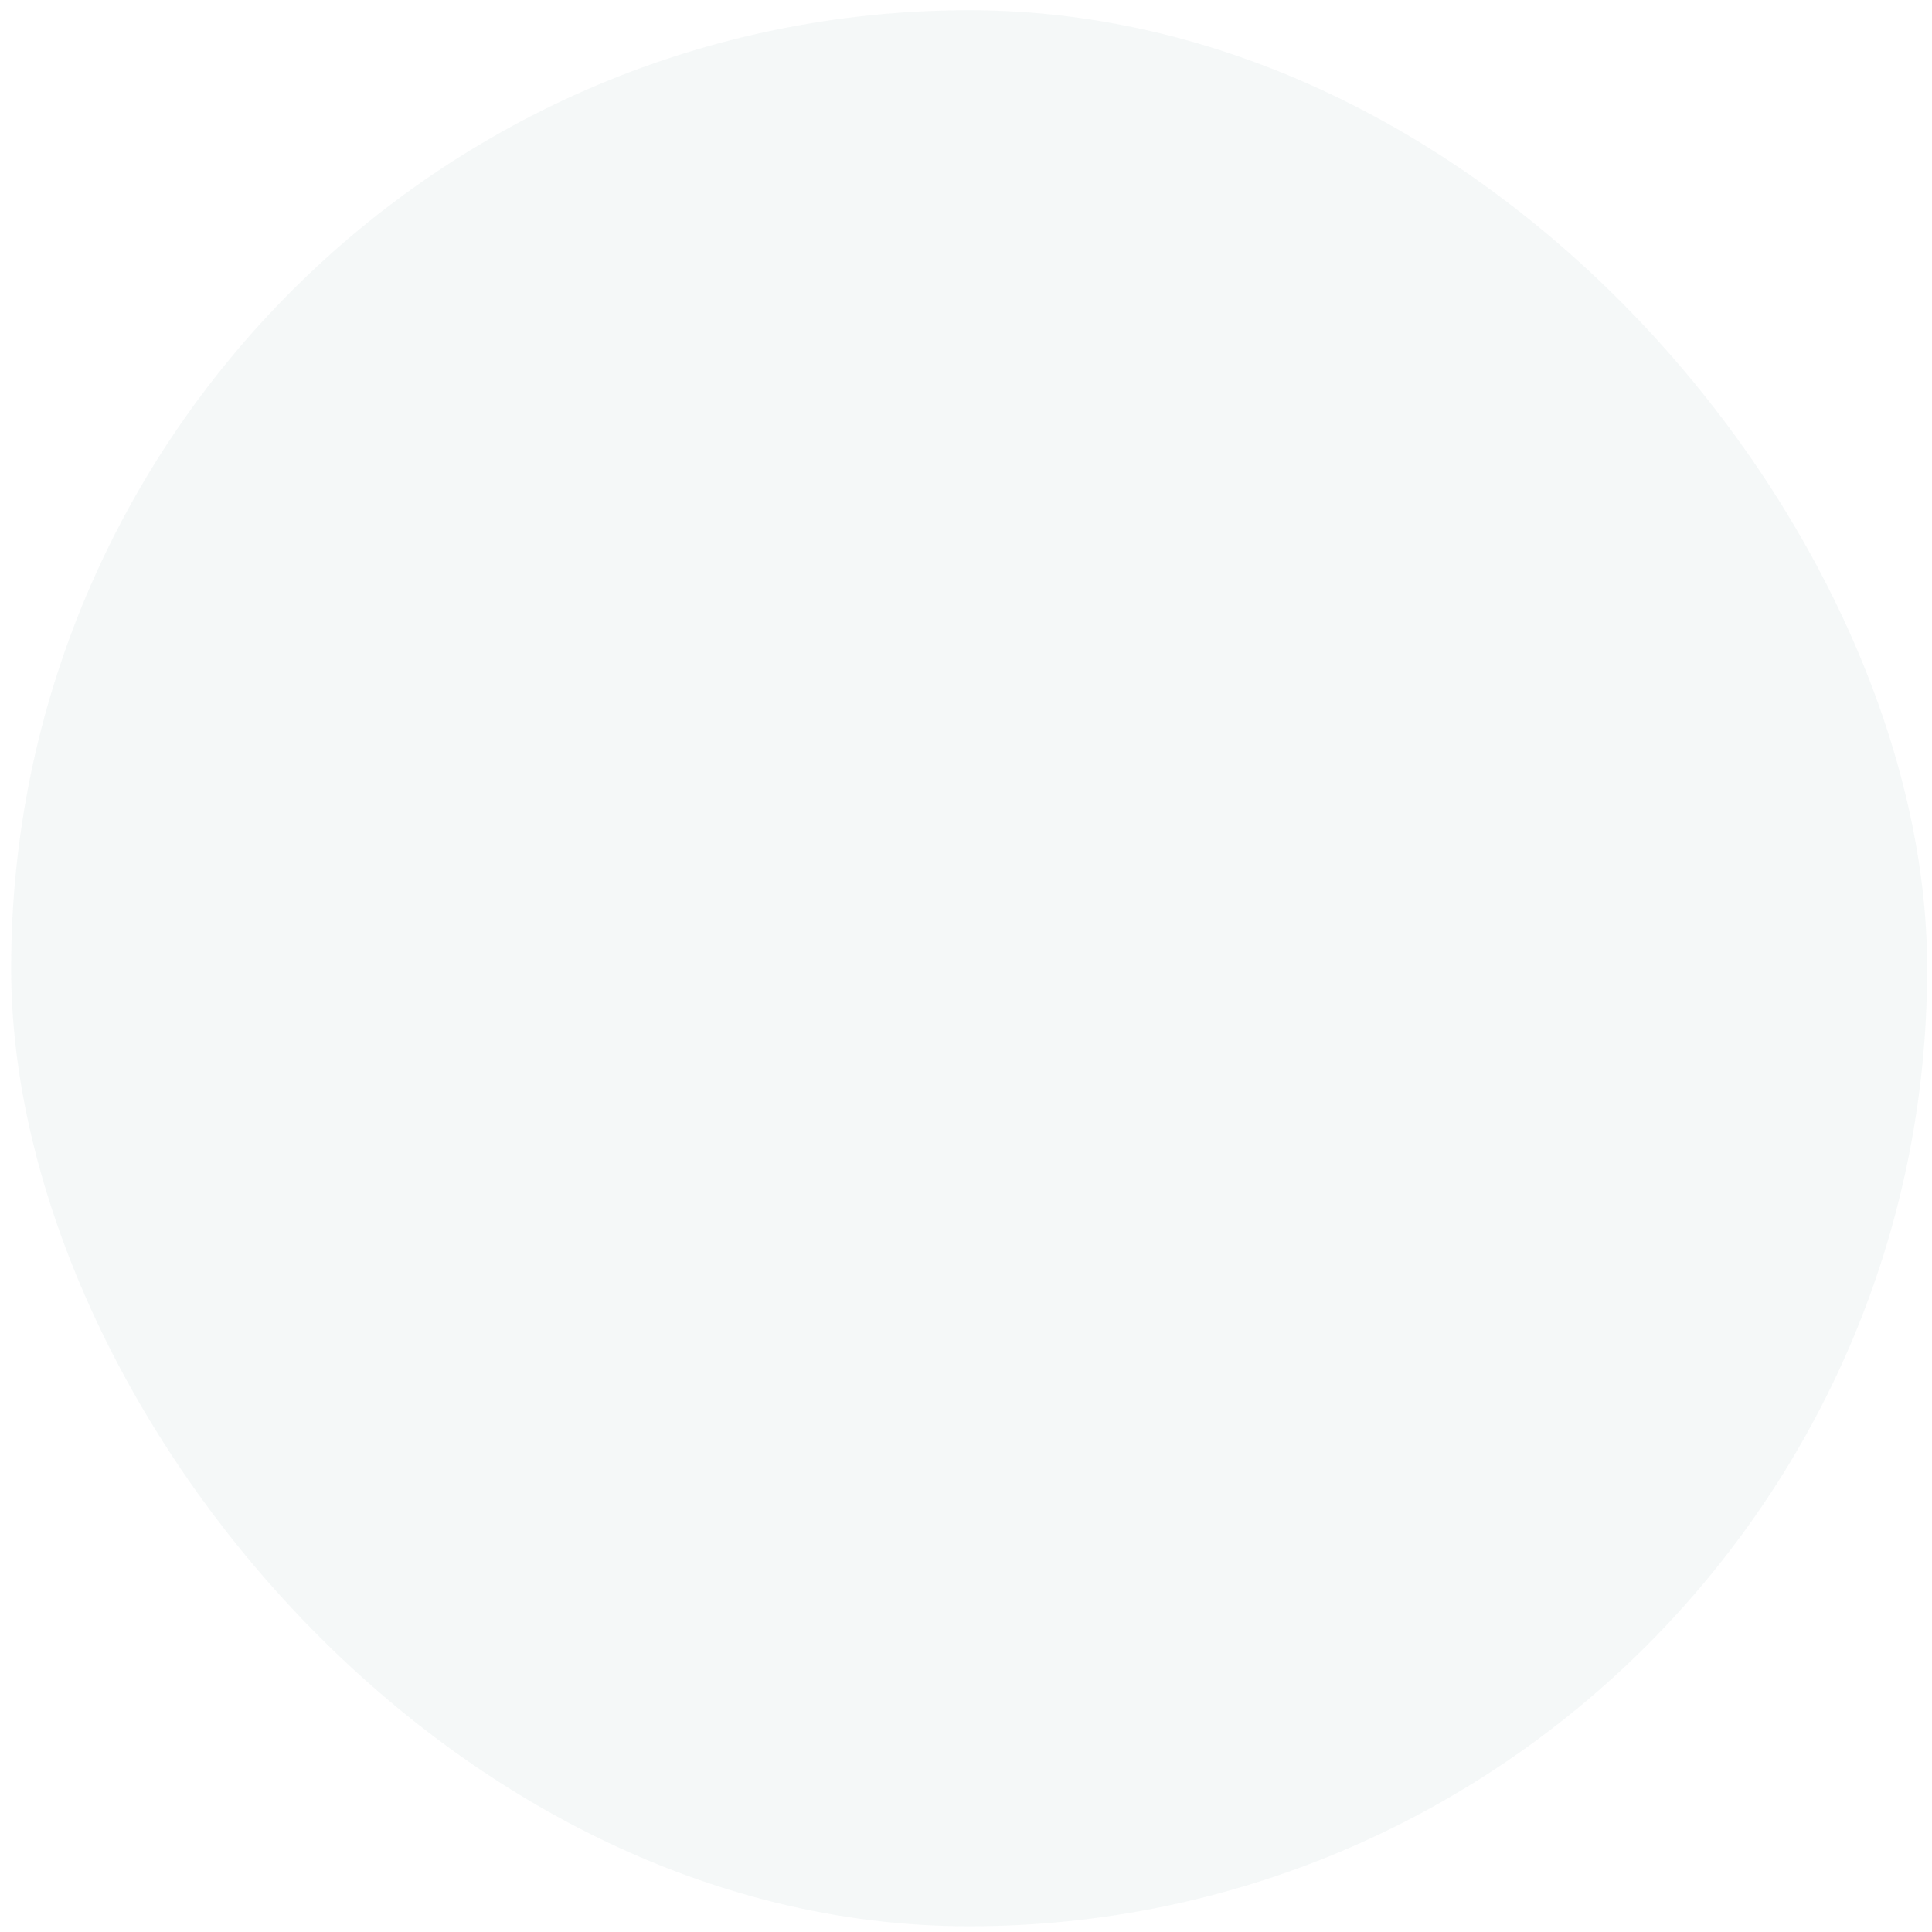                       <svg
                        className="fill-current"
                        width="112"
                        height="112"
                        viewBox="0 0 112 112"
                        fill="none"
                        xmlns="http://www.w3.org/2000/svg"
                      >
                        <rect
                          opacity="0.05"
                          x="0.645"
                          y="0.594"
                          width="111.075"
                          height="111.075"
                          rx="55.538"
                          fill="#2D6F6D"
                        />
                        <path d="M41.82 79.465C40.5 79.465 40.422 79.387 40.422 78.089C40.422 63.518 40.422 48.945 40.422 34.372C40.422 33.063 40.487 32.998 41.82 32.998H70.353C71.674 32.998 71.752 33.077 71.752 34.374C71.752 39.839 71.752 56.231 71.752 56.231C71.752 56.231 71.752 72.624 71.752 78.089C71.752 79.397 71.687 79.462 70.353 79.462H55.064L41.82 79.465ZM46.223 34.726C49.104 35.907 52.254 37.113 55.856 38.411C56.519 38.649 56.754 38.971 56.751 39.633C56.737 50.567 56.737 61.734 56.751 72.822C56.751 73.487 56.511 73.82 55.864 74.052C53.604 74.861 51.313 75.712 49.101 76.537C48.422 76.788 47.746 77.042 47.067 77.294C46.859 77.372 46.654 77.459 46.455 77.545C46.363 77.583 46.275 77.624 46.183 77.662L46.032 77.724L46.151 78.129H70.38V34.374H46.291L46.223 34.726ZM41.767 77.762L41.99 77.71C42.068 77.691 42.138 77.678 42.203 77.664C42.338 77.637 42.464 77.613 42.586 77.567C43.747 77.137 44.908 76.704 46.072 76.275C48.899 75.225 51.823 74.139 54.703 73.095C55.38 72.849 55.436 72.403 55.436 71.884C55.428 60.836 55.425 50.859 55.447 40.628C55.45 39.901 55.191 39.538 54.493 39.287C51.75 38.295 48.969 37.267 46.28 36.272C45.148 35.853 44.016 35.434 42.885 35.018C42.696 34.947 42.502 34.891 42.3 34.831C42.203 34.804 42.106 34.774 42.004 34.742L41.767 34.669V77.762Z" />
                        <path d="M52.562 58.937C52.164 58.937 51.778 58.758 51.444 58.42C50.924 57.893 50.622 57.058 50.633 56.187C50.652 54.746 51.533 53.529 52.56 53.529H52.587C53.646 53.551 54.473 54.738 54.473 56.236C54.473 57.734 53.64 58.921 52.581 58.937H52.562ZM52.398 54.884C51.808 55.849 51.813 56.658 52.417 57.59L52.576 57.834L52.727 57.585C53.328 56.593 53.322 55.809 52.705 54.879L52.546 54.641L52.398 54.884Z" />
                      </svg>